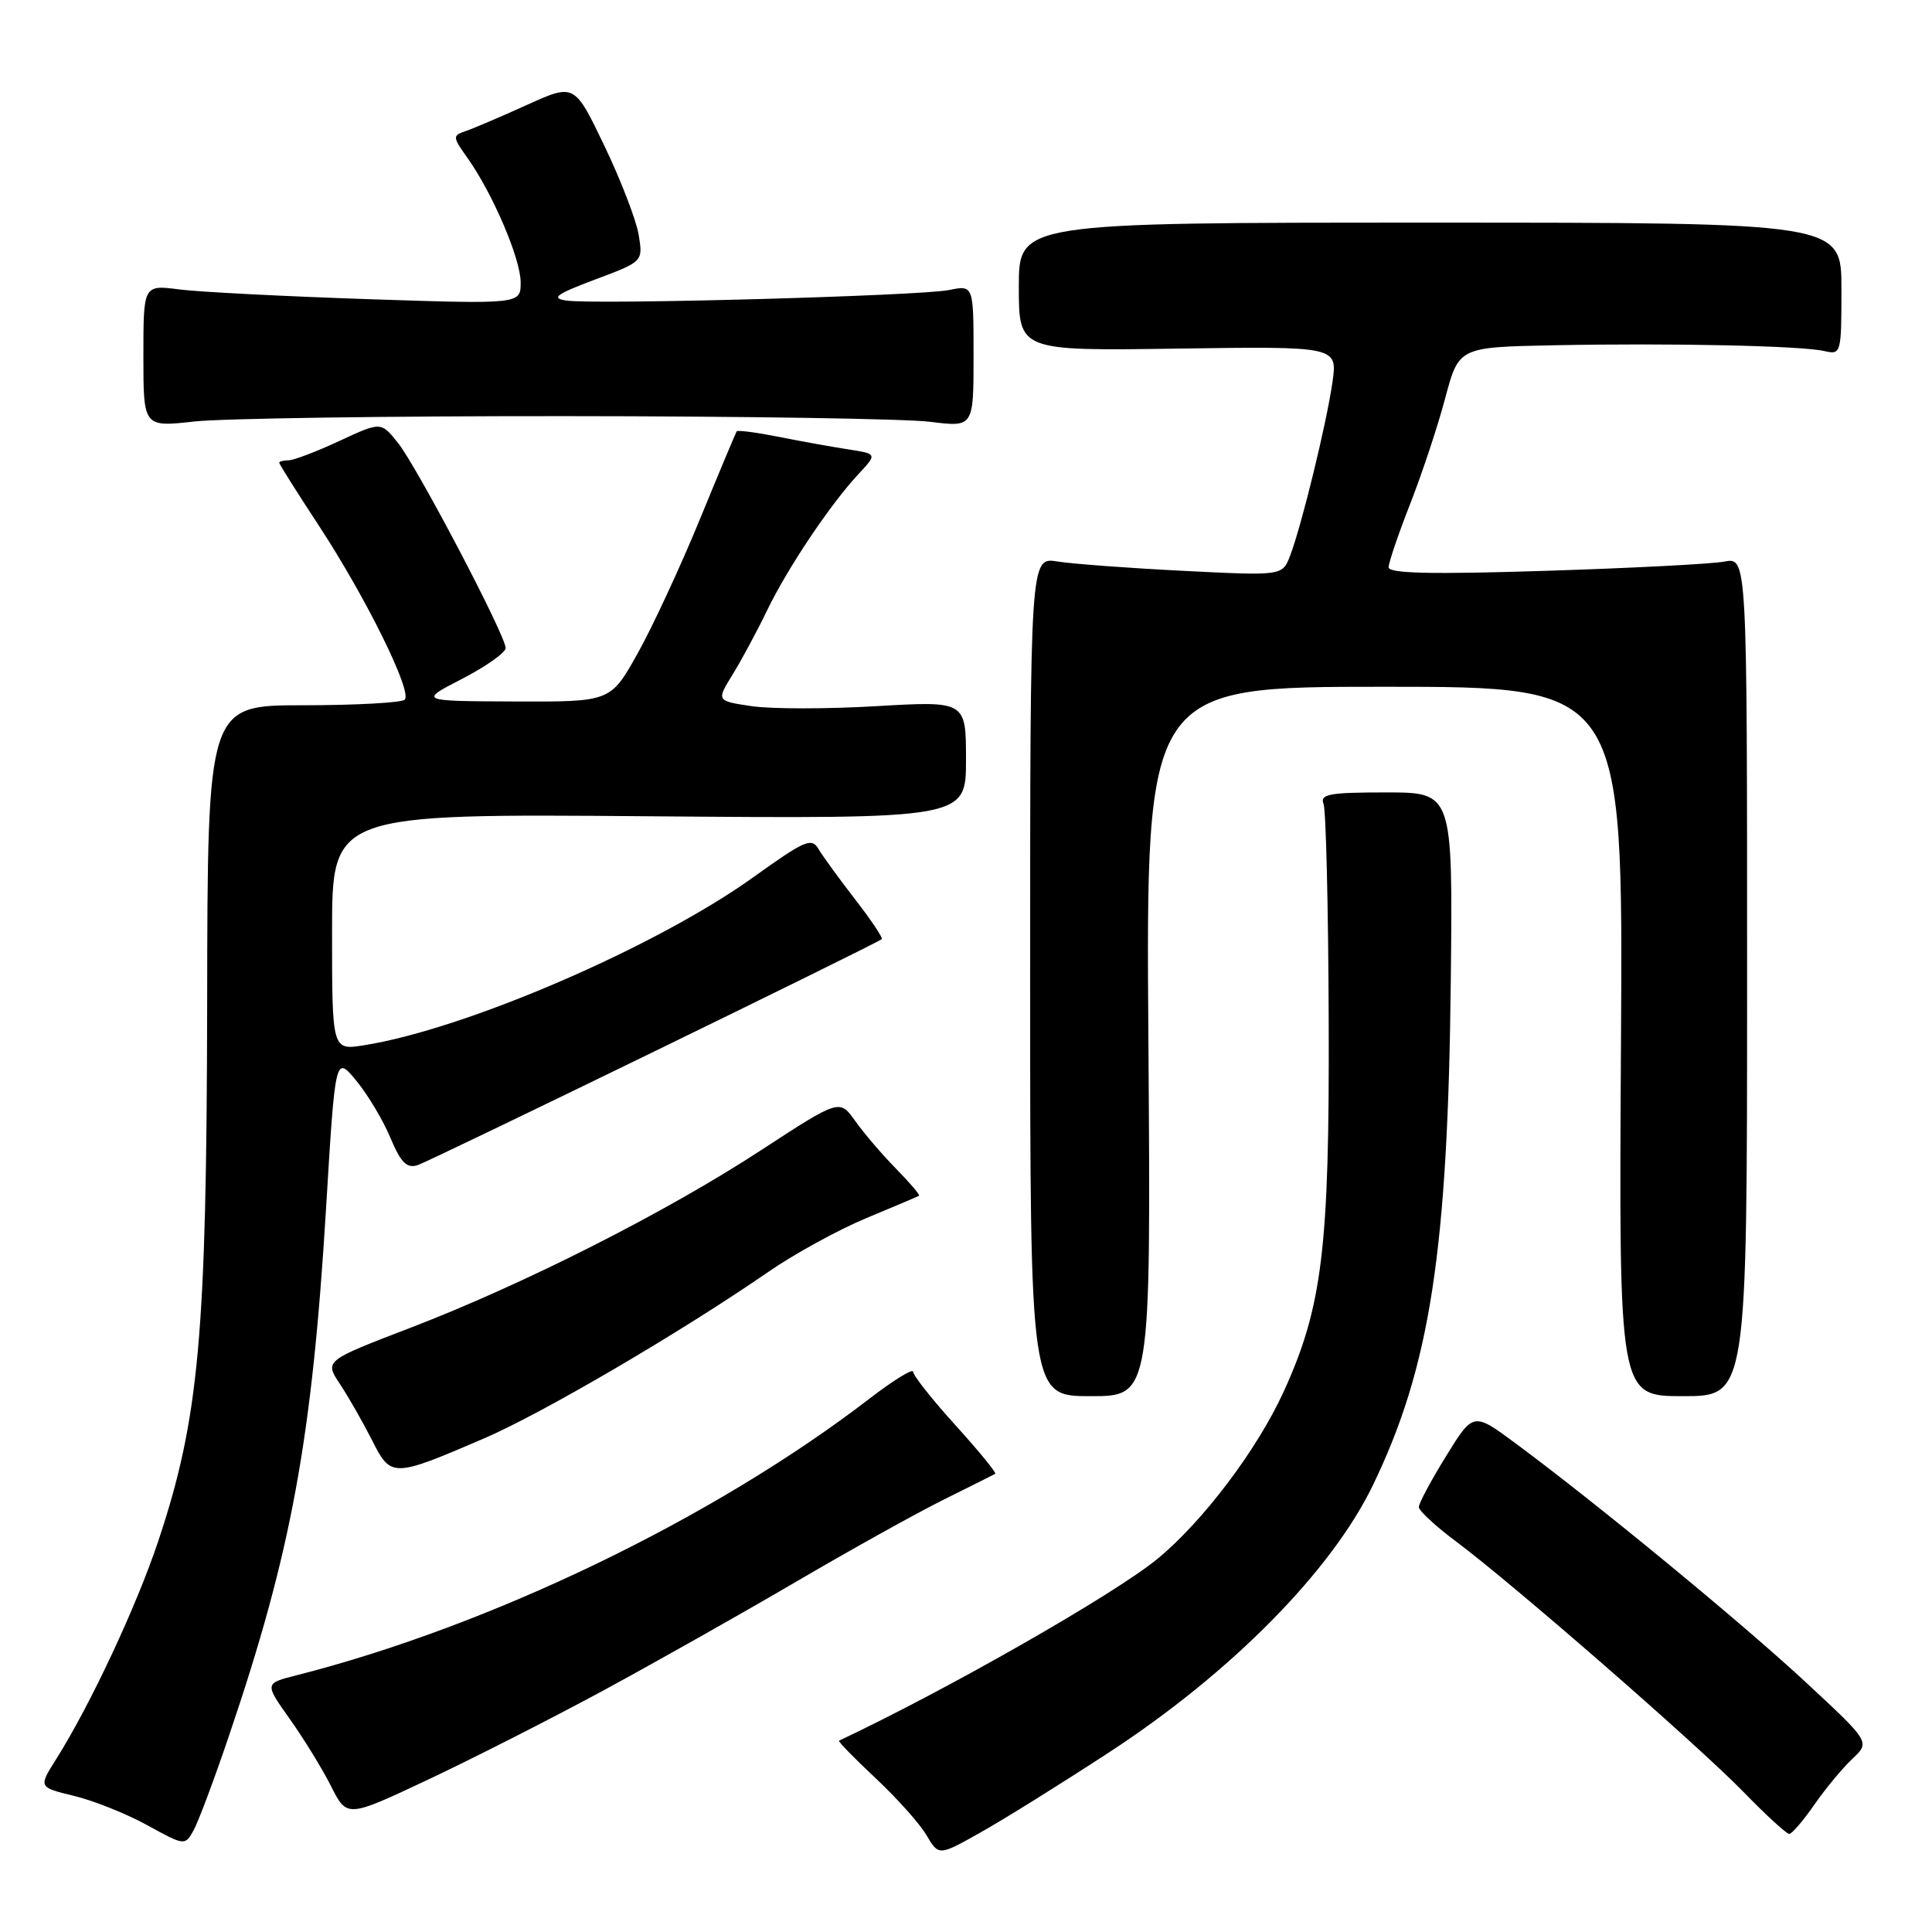 <?xml version="1.0" encoding="UTF-8" standalone="no"?>
<!DOCTYPE svg PUBLIC "-//W3C//DTD SVG 1.1//EN" "http://www.w3.org/Graphics/SVG/1.1/DTD/svg11.dtd" >
<svg xmlns="http://www.w3.org/2000/svg" xmlns:xlink="http://www.w3.org/1999/xlink" version="1.1" viewBox="0 0 256 256">
 <g >
 <path fill="currentColor"
d=" M 147.00 232.17 C 163.13 221.63 176.41 208.18 181.91 196.81 C 189.50 181.12 191.86 165.77 192.24 129.75 C 192.50 105.00 192.50 105.00 183.64 105.00 C 176.09 105.00 174.87 105.23 175.38 106.54 C 175.70 107.38 176.01 120.32 176.06 135.29 C 176.17 165.40 175.22 173.20 170.07 184.45 C 166.54 192.15 159.36 201.64 153.34 206.58 C 147.57 211.30 125.59 223.85 111.18 230.65 C 111.01 230.73 113.17 232.95 115.99 235.59 C 118.80 238.22 121.85 241.62 122.75 243.15 C 124.39 245.93 124.39 245.93 129.94 242.80 C 133.00 241.09 140.68 236.30 147.00 232.17 Z  M 30.34 230.00 C 38.60 205.68 41.34 190.79 43.20 160.17 C 44.43 139.85 44.43 139.85 47.19 143.17 C 48.70 145.00 50.75 148.41 51.72 150.74 C 53.11 154.05 53.90 154.85 55.33 154.39 C 56.97 153.87 116.01 125.12 116.84 124.44 C 117.02 124.29 115.45 121.93 113.34 119.21 C 111.23 116.49 109.04 113.48 108.47 112.52 C 107.55 110.94 106.68 111.32 99.83 116.23 C 86.97 125.46 61.73 136.36 48.25 138.50 C 44.00 139.18 44.00 139.18 44.00 123.50 C 44.00 107.82 44.00 107.82 86.00 108.16 C 128.00 108.50 128.00 108.50 128.00 100.69 C 128.00 92.88 128.00 92.88 116.13 93.57 C 109.61 93.96 102.17 93.95 99.59 93.57 C 94.92 92.87 94.92 92.87 97.08 89.37 C 98.27 87.44 100.32 83.63 101.64 80.89 C 104.35 75.28 110.00 66.84 113.75 62.82 C 116.24 60.14 116.24 60.14 112.37 59.54 C 110.24 59.21 106.10 58.47 103.17 57.88 C 100.24 57.30 97.74 56.97 97.61 57.16 C 97.49 57.35 95.28 62.61 92.72 68.85 C 90.16 75.09 86.45 83.08 84.48 86.60 C 80.90 93.00 80.90 93.00 68.20 92.95 C 55.50 92.90 55.50 92.90 61.25 89.94 C 64.41 88.30 67.00 86.47 67.00 85.87 C 67.00 84.20 55.29 61.90 52.73 58.68 C 50.48 55.87 50.48 55.87 44.99 58.42 C 41.97 59.83 38.94 60.98 38.25 60.99 C 37.56 61.00 37.00 61.14 37.00 61.32 C 37.00 61.50 39.36 65.25 42.25 69.65 C 48.52 79.22 54.66 91.67 53.63 92.71 C 53.22 93.11 47.17 93.45 40.19 93.45 C 27.50 93.45 27.50 93.45 27.45 132.98 C 27.38 176.98 26.38 187.99 20.97 204.20 C 18.09 212.84 11.95 225.95 7.44 233.10 C 5.09 236.82 5.09 236.82 9.79 237.96 C 12.38 238.58 16.75 240.33 19.50 241.84 C 24.46 244.57 24.51 244.58 25.64 242.55 C 26.27 241.42 28.39 235.78 30.34 230.00 Z  M 240.41 239.13 C 241.88 237.01 244.15 234.27 245.45 233.05 C 247.81 230.83 247.81 230.83 239.29 222.92 C 230.84 215.07 211.70 199.31 200.86 191.28 C 195.22 187.10 195.22 187.10 191.61 192.95 C 189.62 196.17 188.00 199.20 188.00 199.69 C 188.00 200.17 190.21 202.23 192.92 204.24 C 200.51 209.91 224.86 231.13 230.97 237.39 C 233.97 240.48 236.72 243.00 237.08 243.00 C 237.44 243.00 238.93 241.26 240.41 239.13 Z  M 80.00 223.97 C 86.88 220.24 98.35 213.77 105.50 209.58 C 112.65 205.39 121.42 200.51 125.00 198.73 C 128.57 196.95 131.67 195.41 131.87 195.29 C 132.08 195.18 129.72 192.29 126.62 188.87 C 123.53 185.46 121.00 182.26 121.00 181.77 C 121.00 181.28 118.41 182.87 115.25 185.30 C 94.62 201.16 65.06 215.43 39.27 221.99 C 35.05 223.06 35.05 223.06 38.40 227.78 C 40.25 230.38 42.71 234.38 43.87 236.69 C 45.98 240.87 45.98 240.87 56.74 235.80 C 62.66 233.01 73.12 227.69 80.00 223.97 Z  M 64.11 190.61 C 71.83 187.30 90.28 176.49 101.81 168.53 C 105.27 166.14 111.12 162.93 114.81 161.40 C 118.49 159.87 121.63 158.54 121.78 158.44 C 121.94 158.35 120.57 156.74 118.75 154.88 C 116.92 153.02 114.49 150.18 113.34 148.56 C 111.25 145.62 111.25 145.62 100.87 152.39 C 88.23 160.65 69.34 170.21 54.25 175.99 C 43.00 180.31 43.00 180.31 45.05 183.40 C 46.18 185.11 48.08 188.44 49.28 190.80 C 51.81 195.82 51.99 195.82 64.11 190.61 Z  M 152.17 138.00 C 151.83 91.00 151.83 91.00 183.45 91.00 C 215.07 91.00 215.07 91.00 214.79 138.00 C 214.50 185.00 214.50 185.00 223.00 185.00 C 231.50 185.00 231.50 185.00 231.50 129.42 C 231.50 73.85 231.50 73.85 228.50 74.41 C 226.85 74.73 216.16 75.28 204.75 75.64 C 189.69 76.12 184.00 75.99 184.00 75.17 C 184.00 74.56 185.28 70.78 186.85 66.78 C 188.42 62.77 190.52 56.46 191.50 52.75 C 193.30 46.00 193.30 46.00 205.90 45.75 C 221.36 45.44 238.73 45.81 241.75 46.52 C 243.95 47.03 244.00 46.85 244.00 38.27 C 244.00 29.50 244.00 29.50 189.50 29.50 C 135.00 29.50 135.00 29.50 135.00 38.00 C 135.00 46.50 135.00 46.50 156.12 46.19 C 177.24 45.89 177.24 45.89 176.55 50.69 C 175.76 56.16 172.48 69.61 170.95 73.62 C 169.93 76.30 169.93 76.30 156.82 75.64 C 149.61 75.28 142.09 74.72 140.11 74.40 C 136.50 73.82 136.50 73.82 136.50 129.41 C 136.50 185.00 136.50 185.00 144.50 185.00 C 152.50 185.00 152.50 185.00 152.17 138.00 Z  M 75.00 55.14 C 98.38 55.15 120.09 55.49 123.25 55.89 C 129.00 56.61 129.00 56.61 129.00 47.19 C 129.00 37.77 129.00 37.77 125.75 38.43 C 121.92 39.21 78.64 40.40 75.00 39.82 C 72.97 39.50 73.70 38.98 78.85 37.04 C 85.21 34.66 85.21 34.66 84.63 31.13 C 84.32 29.20 82.27 23.88 80.09 19.33 C 76.12 11.05 76.12 11.05 69.81 13.91 C 66.34 15.48 62.68 17.04 61.68 17.38 C 59.95 17.96 59.96 18.14 61.93 20.91 C 65.27 25.60 68.98 34.26 68.99 37.41 C 69.00 40.31 69.00 40.31 48.75 39.64 C 37.61 39.26 26.36 38.69 23.75 38.35 C 19.00 37.74 19.00 37.74 19.00 47.17 C 19.00 56.60 19.00 56.60 25.75 55.85 C 29.46 55.44 51.62 55.12 75.00 55.14 Z "/>
</g>
</svg>